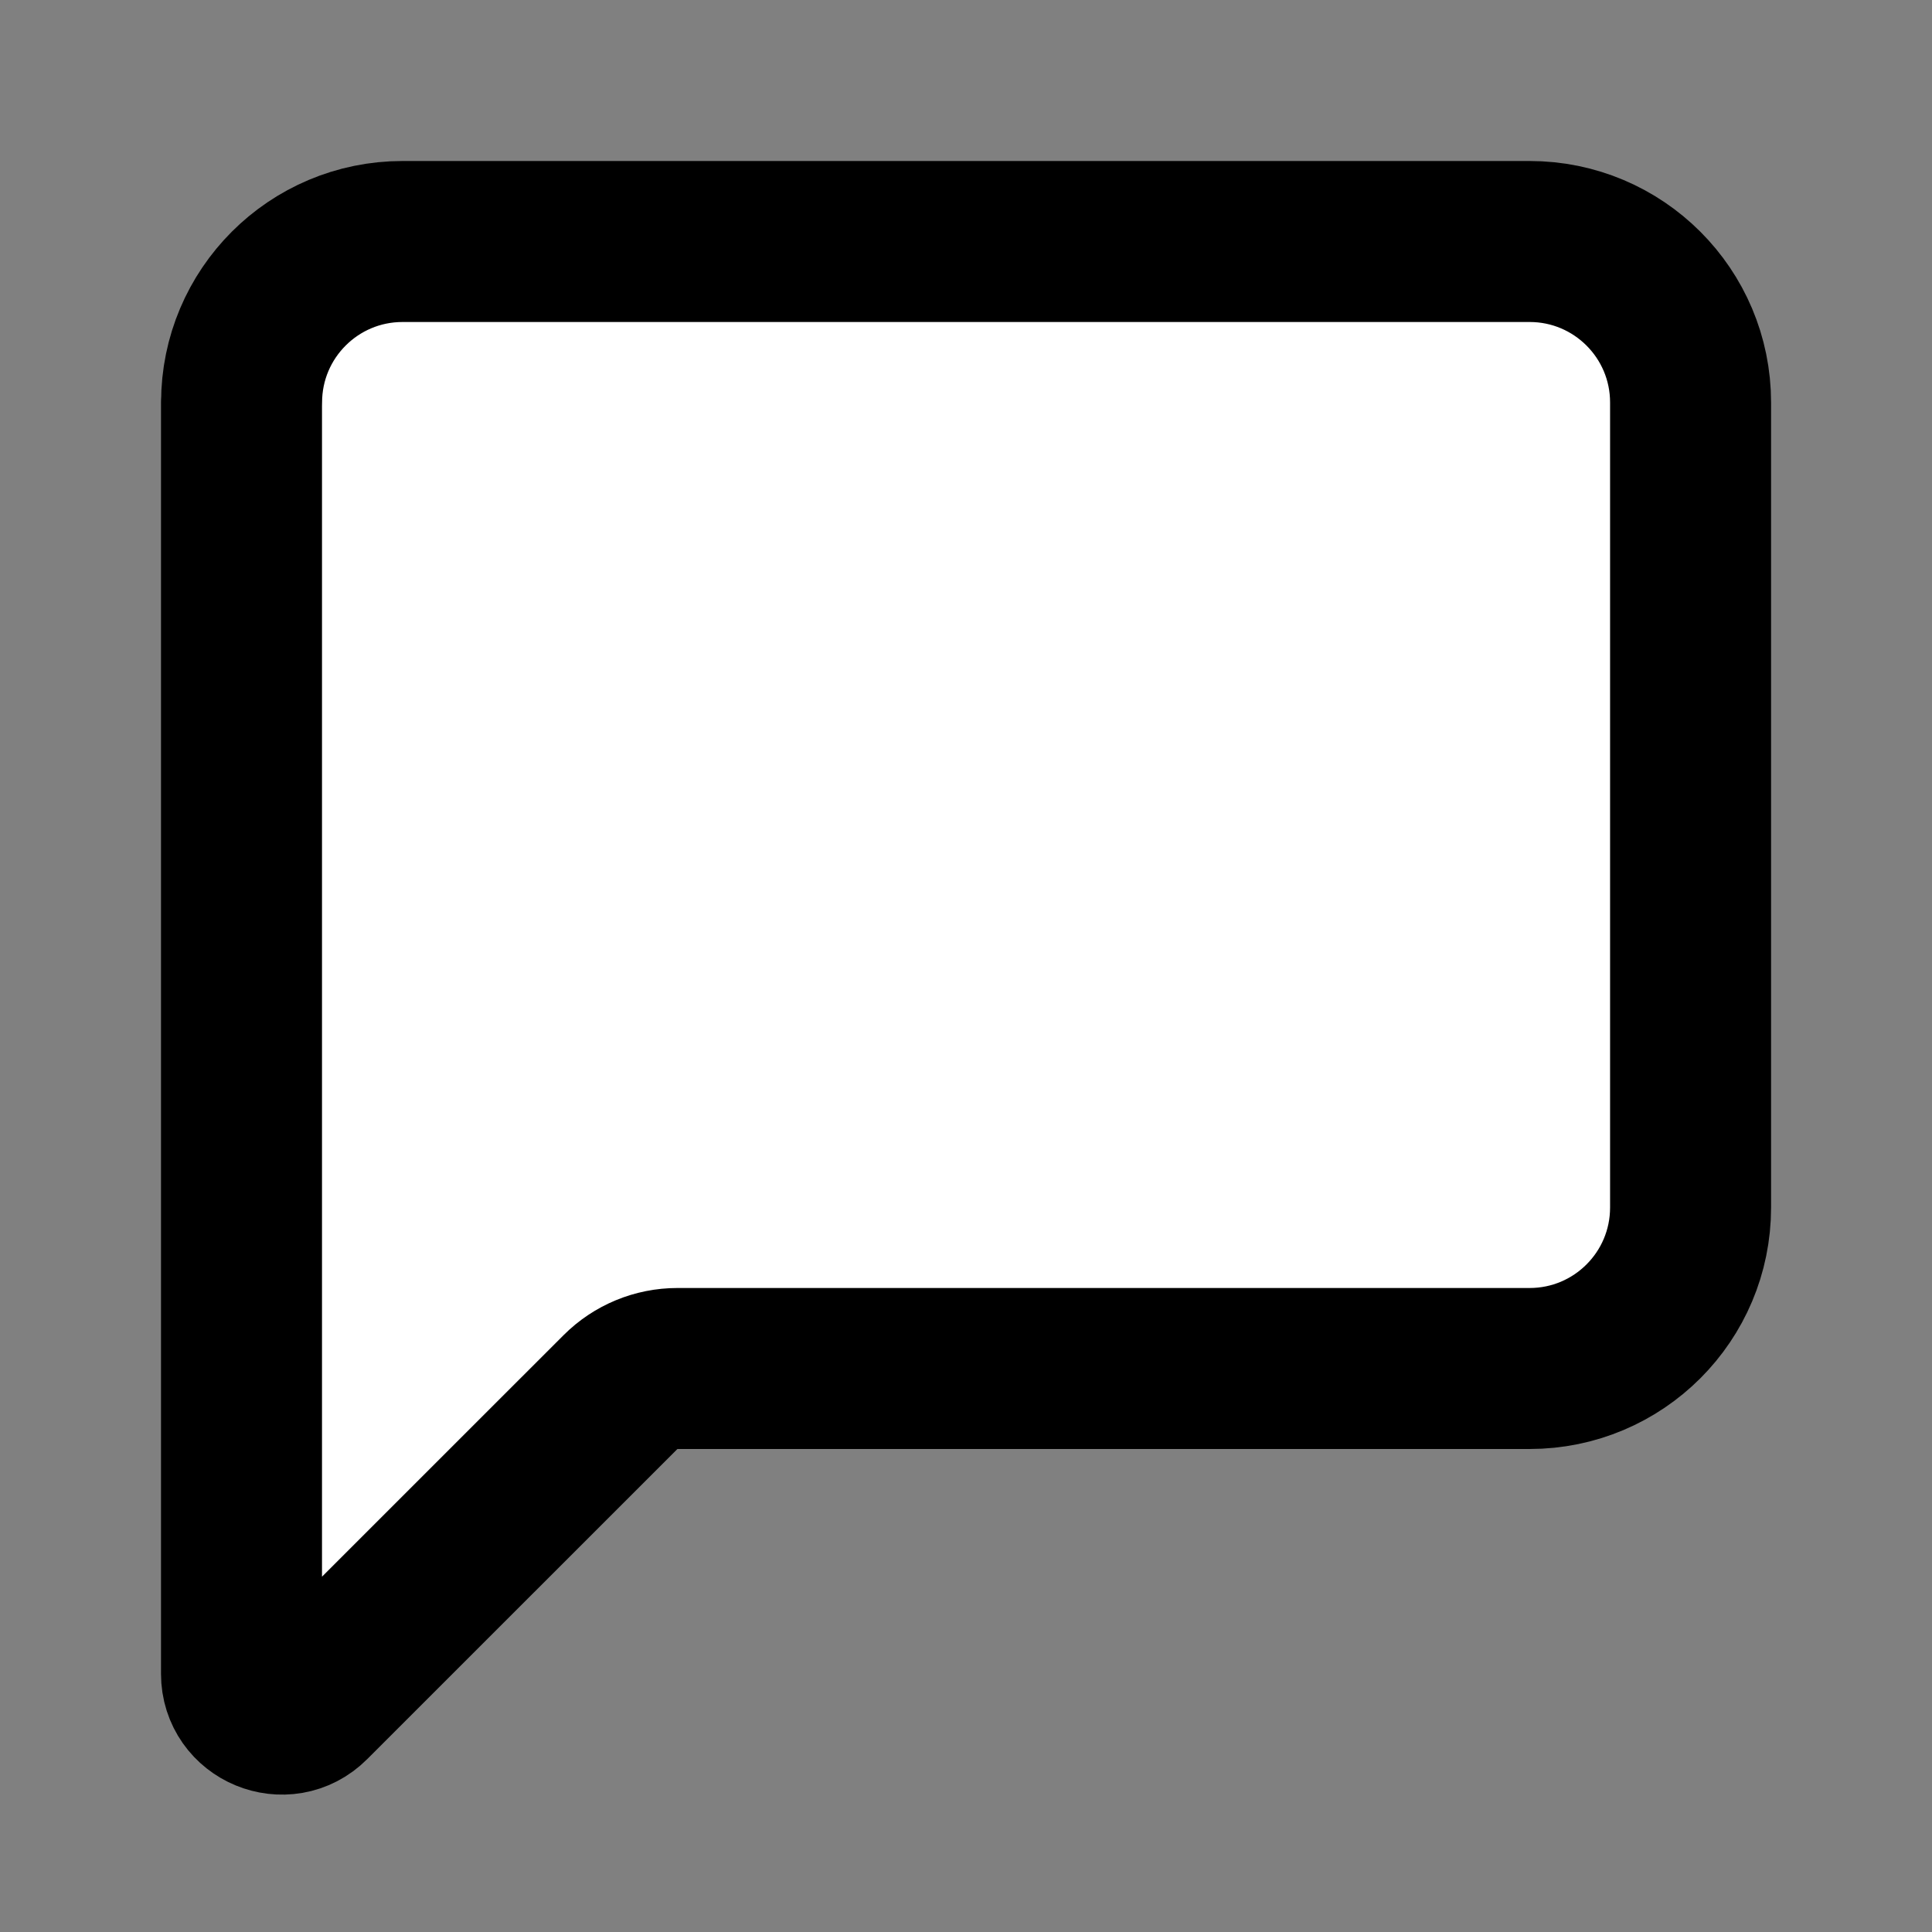 <svg fill="white" height="24" viewBox="0 0 24 24" width="24" xmlns="http://www.w3.org/2000/svg"><rect x="0" y="0" width="24" height="24" fill="#808080" stroke="none"/><path d="m3 5v15.793c0 .445.539.668.854.353l3.854-3.853c.188-.188.442-.293.707-.293h10.586c1.105 0 2-.895 2-2v-10c0-1.105-.895-2-2-2h-14c-1.105 0-2 .895-2 2z" stroke="#000" stroke-linecap="round" stroke-linejoin="round" stroke-width="2"/></svg>